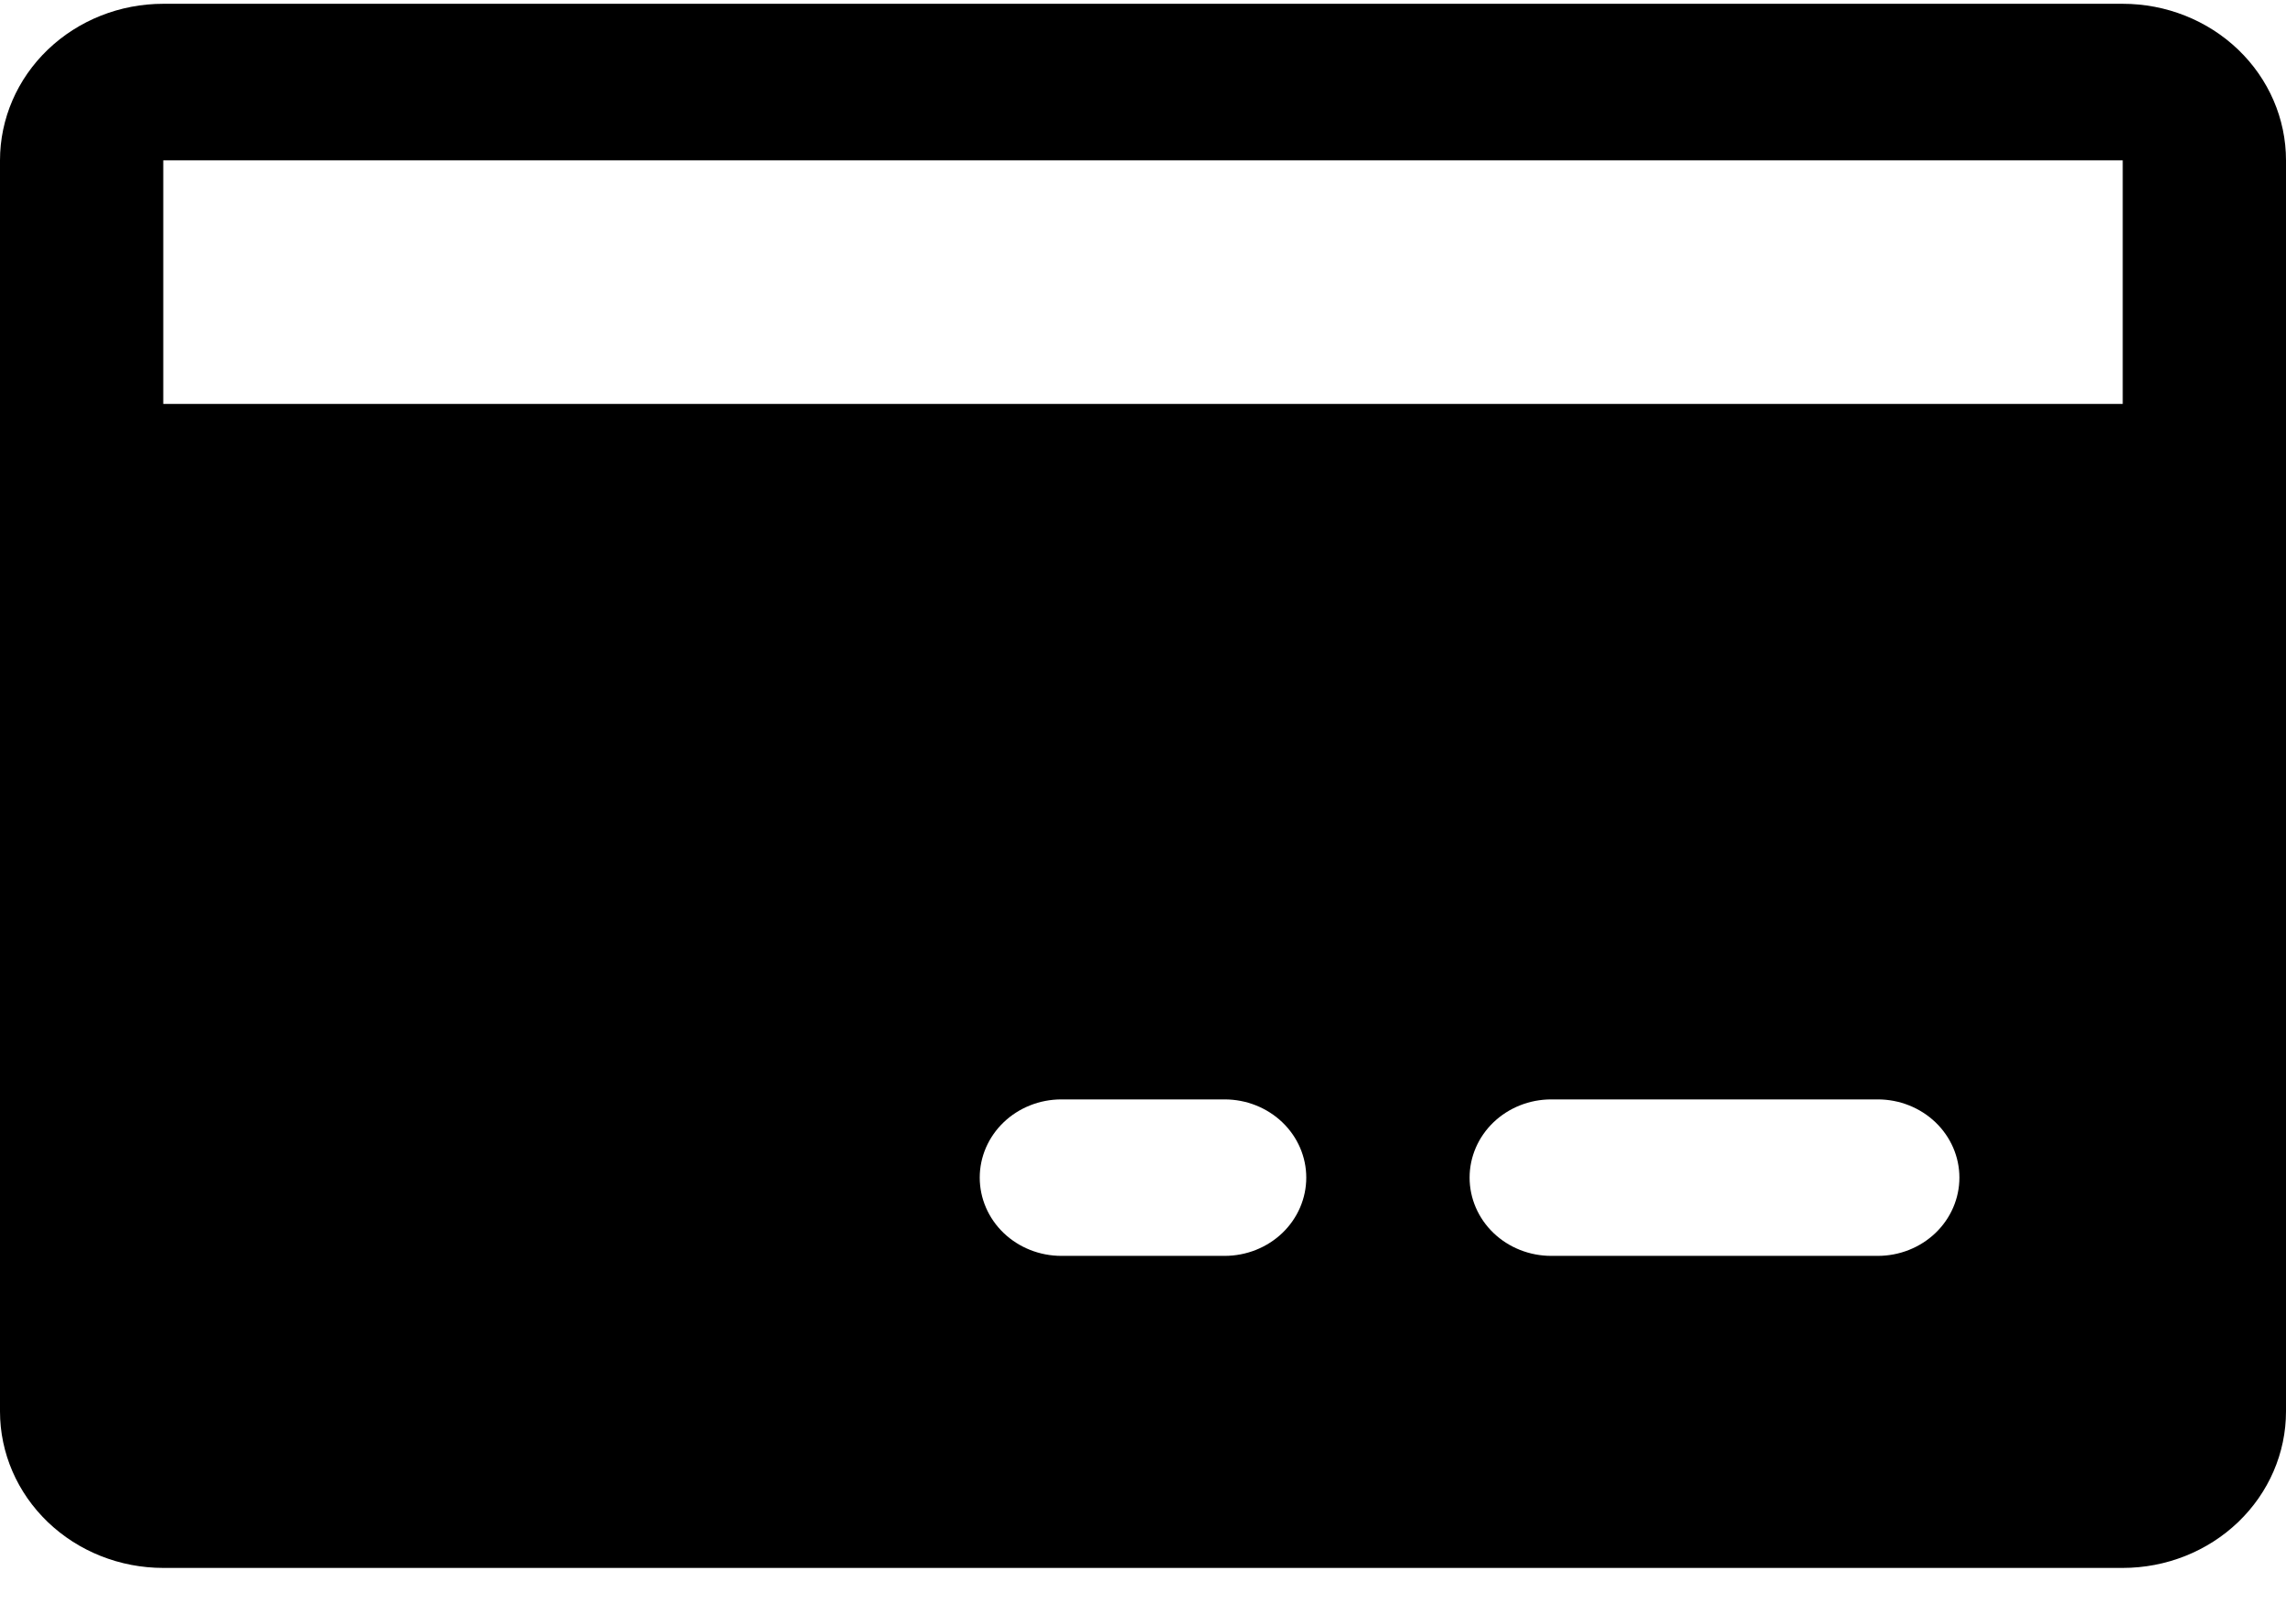 <svg width="38" height="27" viewBox="0 0 38 27" fill="none" xmlns="http://www.w3.org/2000/svg">
<path id="Vector" d="M35.286 0.063H2.714C1.994 0.063 1.304 0.337 0.795 0.825C0.286 1.313 0 1.975 0 2.665V8.014V23.462C0 24.152 0.286 24.813 0.795 25.301C1.304 25.789 1.994 26.063 2.714 26.063H35.286C36.006 26.063 36.696 25.789 37.205 25.301C37.714 24.813 38 24.152 38 23.462V2.665C38 1.975 37.714 1.313 37.205 0.825C36.696 0.337 36.006 0.063 35.286 0.063ZM20.357 20.876H17.643C17.283 20.876 16.938 20.739 16.683 20.495C16.429 20.251 16.286 19.92 16.286 19.575C16.286 19.23 16.429 18.9 16.683 18.656C16.938 18.412 17.283 18.275 17.643 18.275H20.357C20.717 18.275 21.062 18.412 21.317 18.656C21.571 18.9 21.714 19.23 21.714 19.575C21.714 19.92 21.571 20.251 21.317 20.495C21.062 20.739 20.717 20.876 20.357 20.876ZM31.214 20.876H25.786C25.426 20.876 25.081 20.739 24.826 20.495C24.572 20.251 24.429 19.92 24.429 19.575C24.429 19.23 24.572 18.9 24.826 18.656C25.081 18.412 25.426 18.275 25.786 18.275H31.214C31.574 18.275 31.919 18.412 32.174 18.656C32.428 18.9 32.571 19.23 32.571 19.575C32.571 19.92 32.428 20.251 32.174 20.495C31.919 20.739 31.574 20.876 31.214 20.876ZM2.714 6.714V2.665H35.286V6.714H2.714Z" fill="currentColor"/>
</svg>
